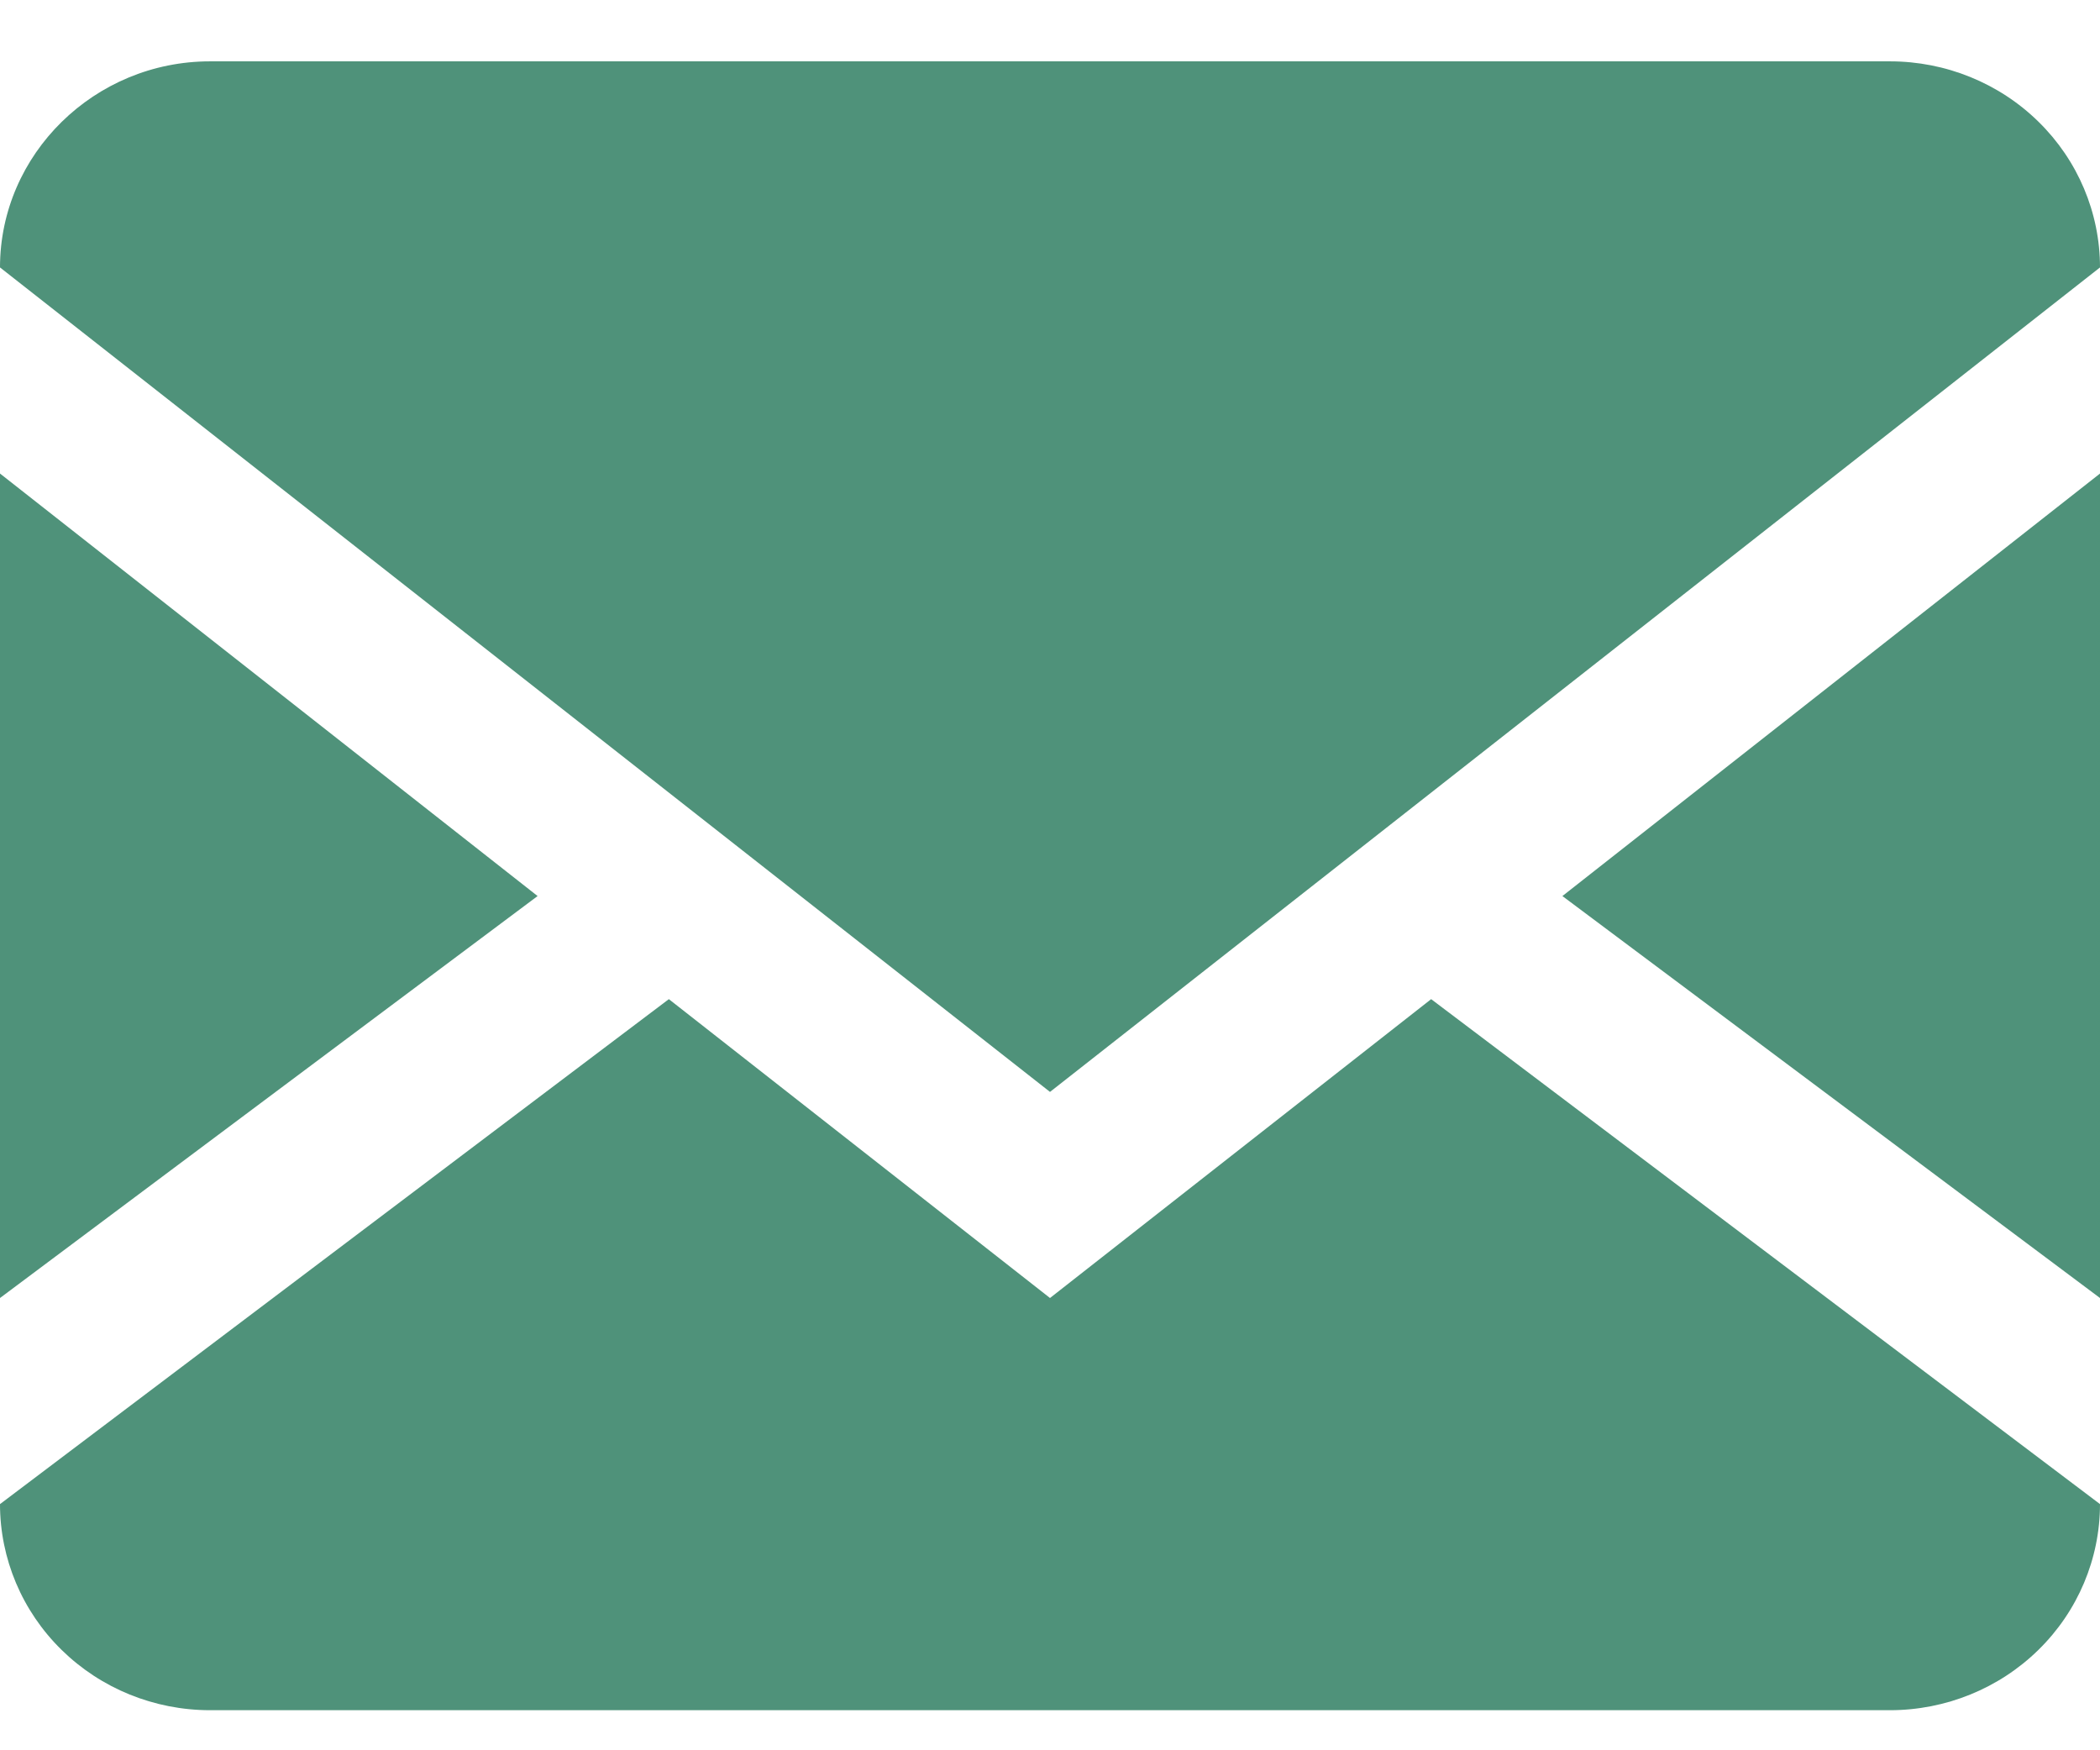 <svg width="24" height="20" viewBox="0 0 24 20" fill="none" xmlns="http://www.w3.org/2000/svg">
<path d="M21.6 0.701C22.236 0.701 22.847 0.949 23.297 1.391C23.747 1.832 24 2.431 24 3.056V17.187C24 17.811 23.747 18.411 23.297 18.852C22.847 19.294 22.236 19.542 21.6 19.542H2.4C1.763 19.542 1.153 19.294 0.703 18.852C0.253 18.411 0 17.811 0 17.187V3.056C0 1.761 1.08 0.701 2.4 0.701H21.6ZM16.356 11.417L24 17.187V14.832L17.856 10.239L24 5.411V3.056L12 12.477L0 3.056V5.411L6.144 10.239L0 14.832V17.187L7.644 11.417L12 14.832L16.356 11.417Z" fill="#4F927A"/>
</svg>
